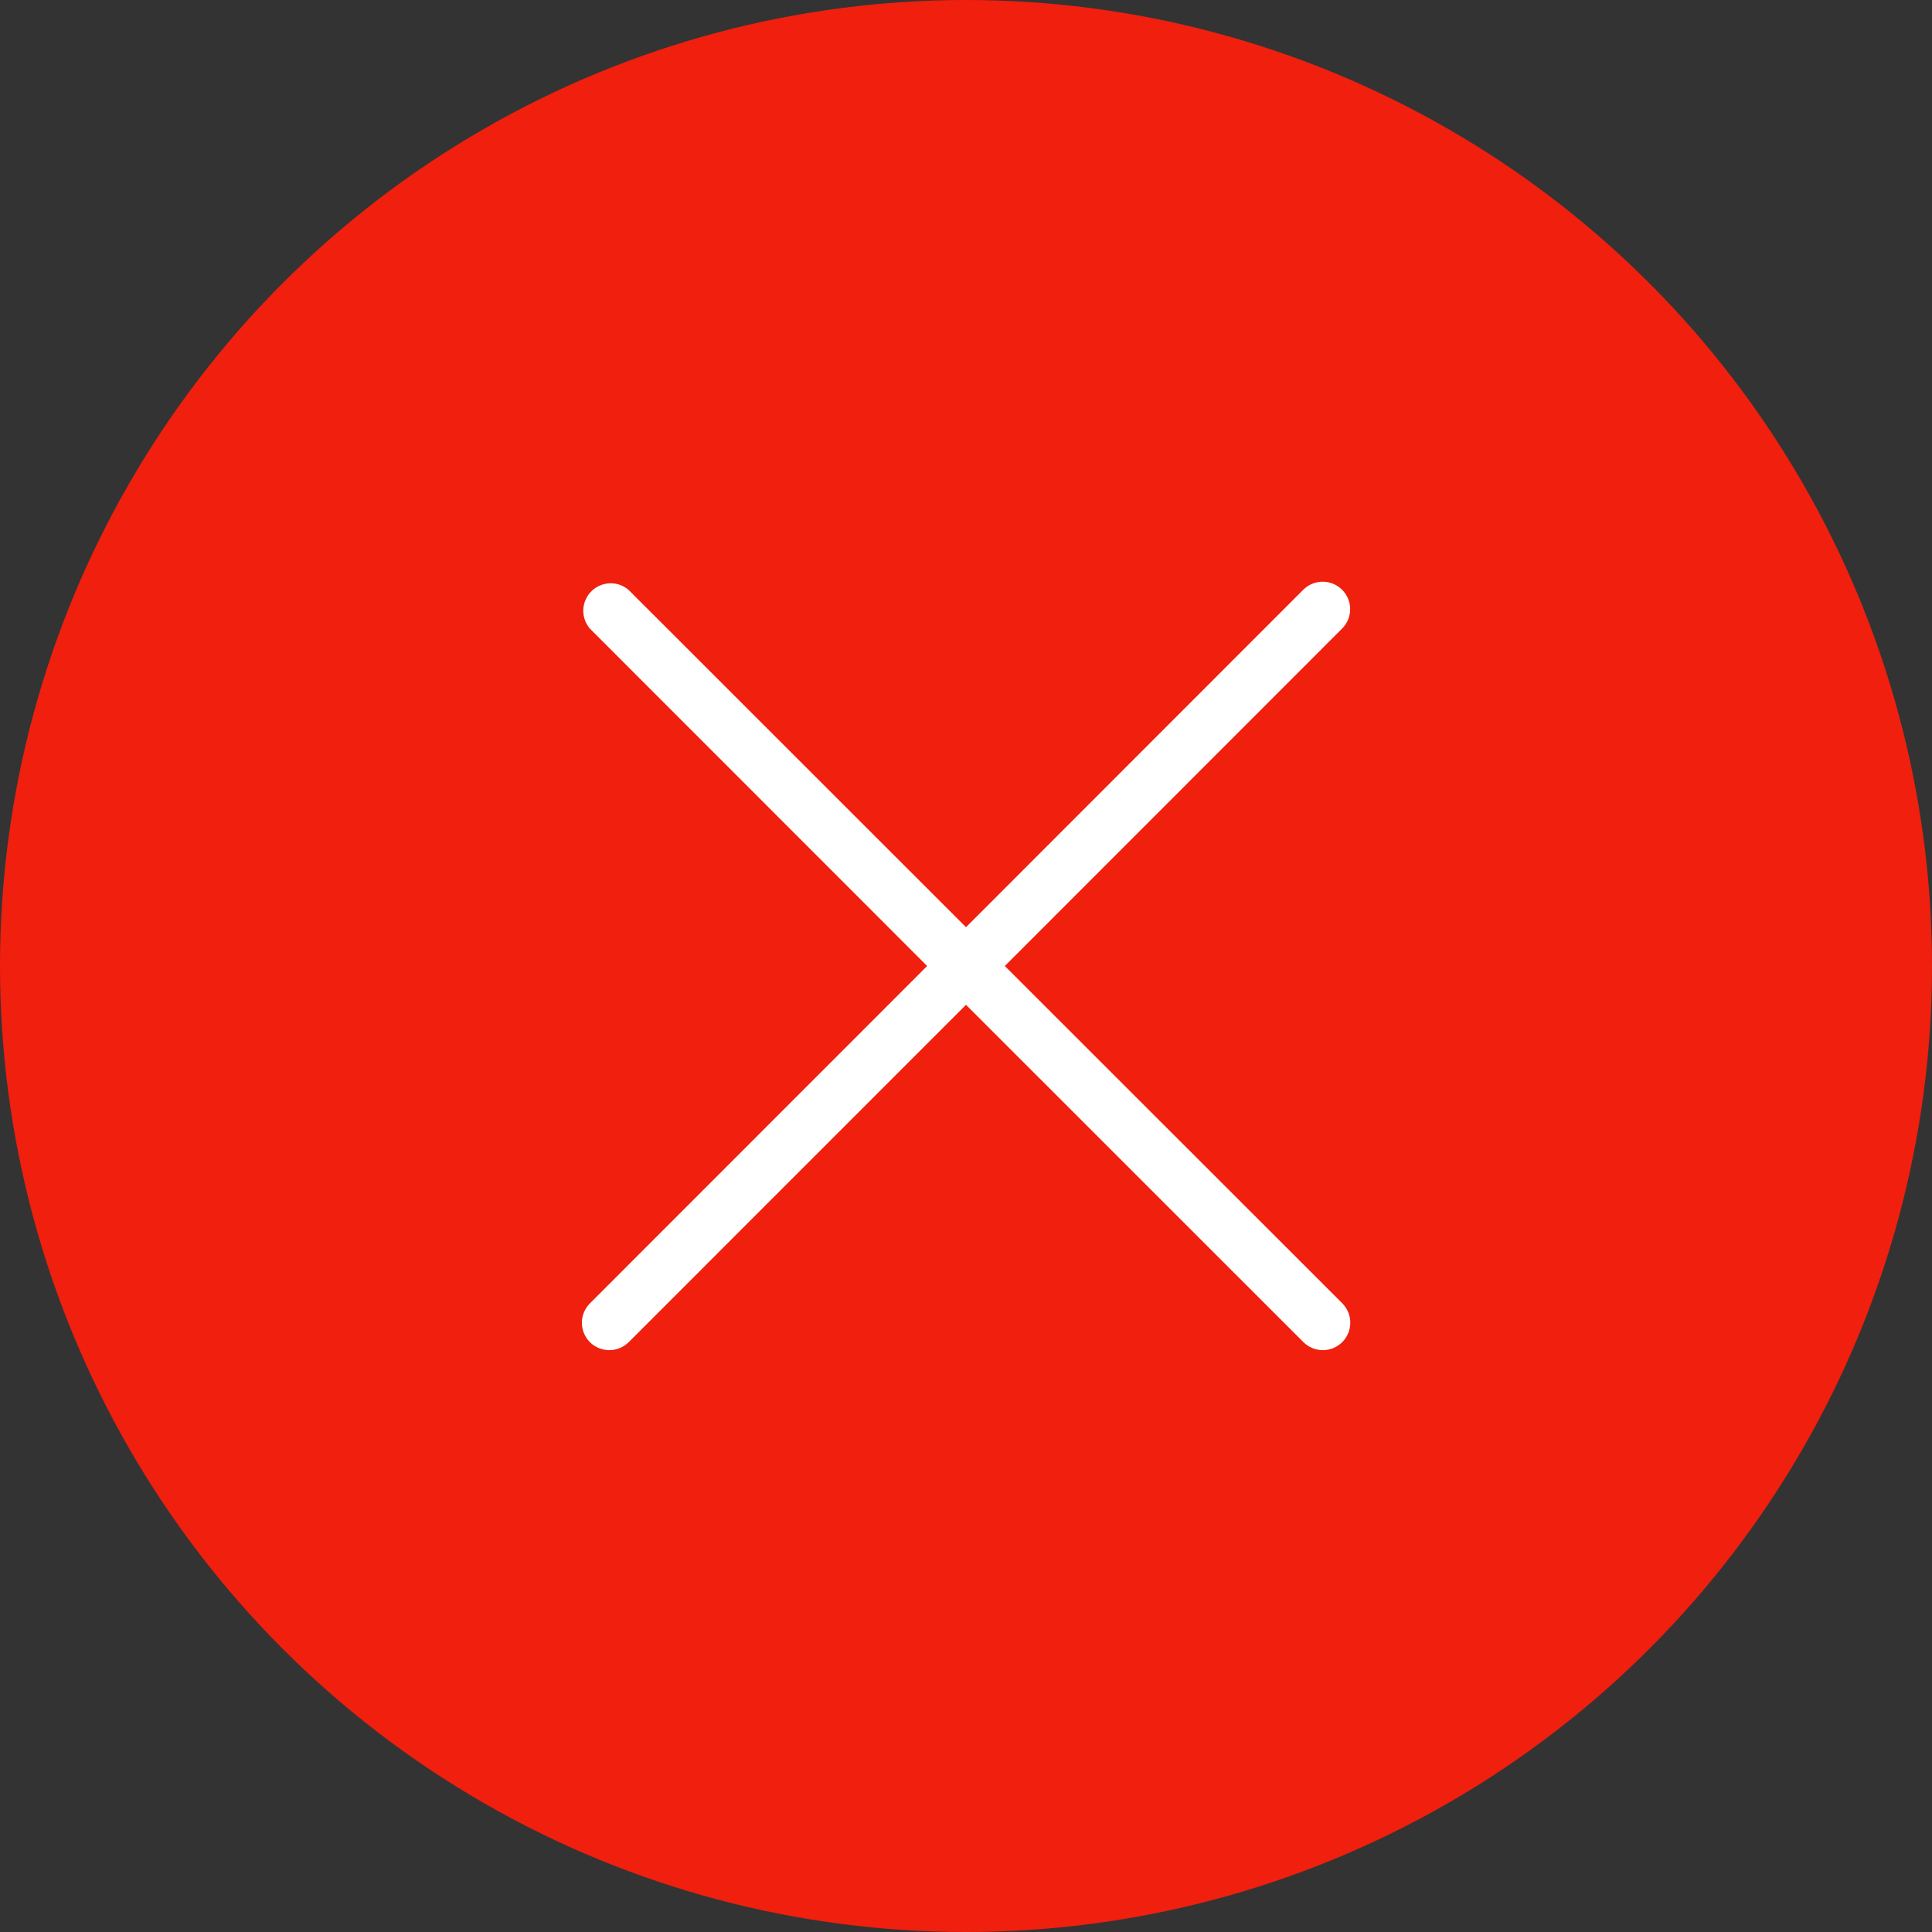 <svg width="44" height="44" viewBox="0 0 44 44" fill="none" xmlns="http://www.w3.org/2000/svg">
<rect x="0" y="0" width="44" height="44" fill="#333333" stroke="none"/>
<circle cx="22" cy="22" r="22" fill="#F01F0E"/>
<path d="M13.434 30.566C13.492 30.624 13.561 30.67 13.637 30.701C13.713 30.733 13.794 30.749 13.876 30.749C13.959 30.749 14.04 30.733 14.116 30.701C14.192 30.67 14.261 30.624 14.319 30.566L22 22.884L29.684 30.566C29.802 30.683 29.96 30.749 30.126 30.749C30.292 30.749 30.451 30.683 30.569 30.566C30.686 30.448 30.752 30.289 30.752 30.123C30.752 29.957 30.686 29.799 30.569 29.681L22.884 22L30.565 14.316C30.683 14.198 30.749 14.039 30.749 13.873C30.749 13.707 30.683 13.549 30.565 13.431C30.448 13.314 30.289 13.248 30.123 13.248C29.957 13.248 29.798 13.314 29.681 13.431L22 21.116L14.315 13.434C14.196 13.332 14.042 13.278 13.885 13.284C13.727 13.291 13.578 13.356 13.467 13.467C13.356 13.578 13.29 13.728 13.284 13.885C13.278 14.042 13.332 14.196 13.434 14.316L21.115 22L13.434 29.684C13.318 29.801 13.252 29.96 13.252 30.125C13.252 30.29 13.318 30.448 13.434 30.566Z" fill="white"/>
</svg>
